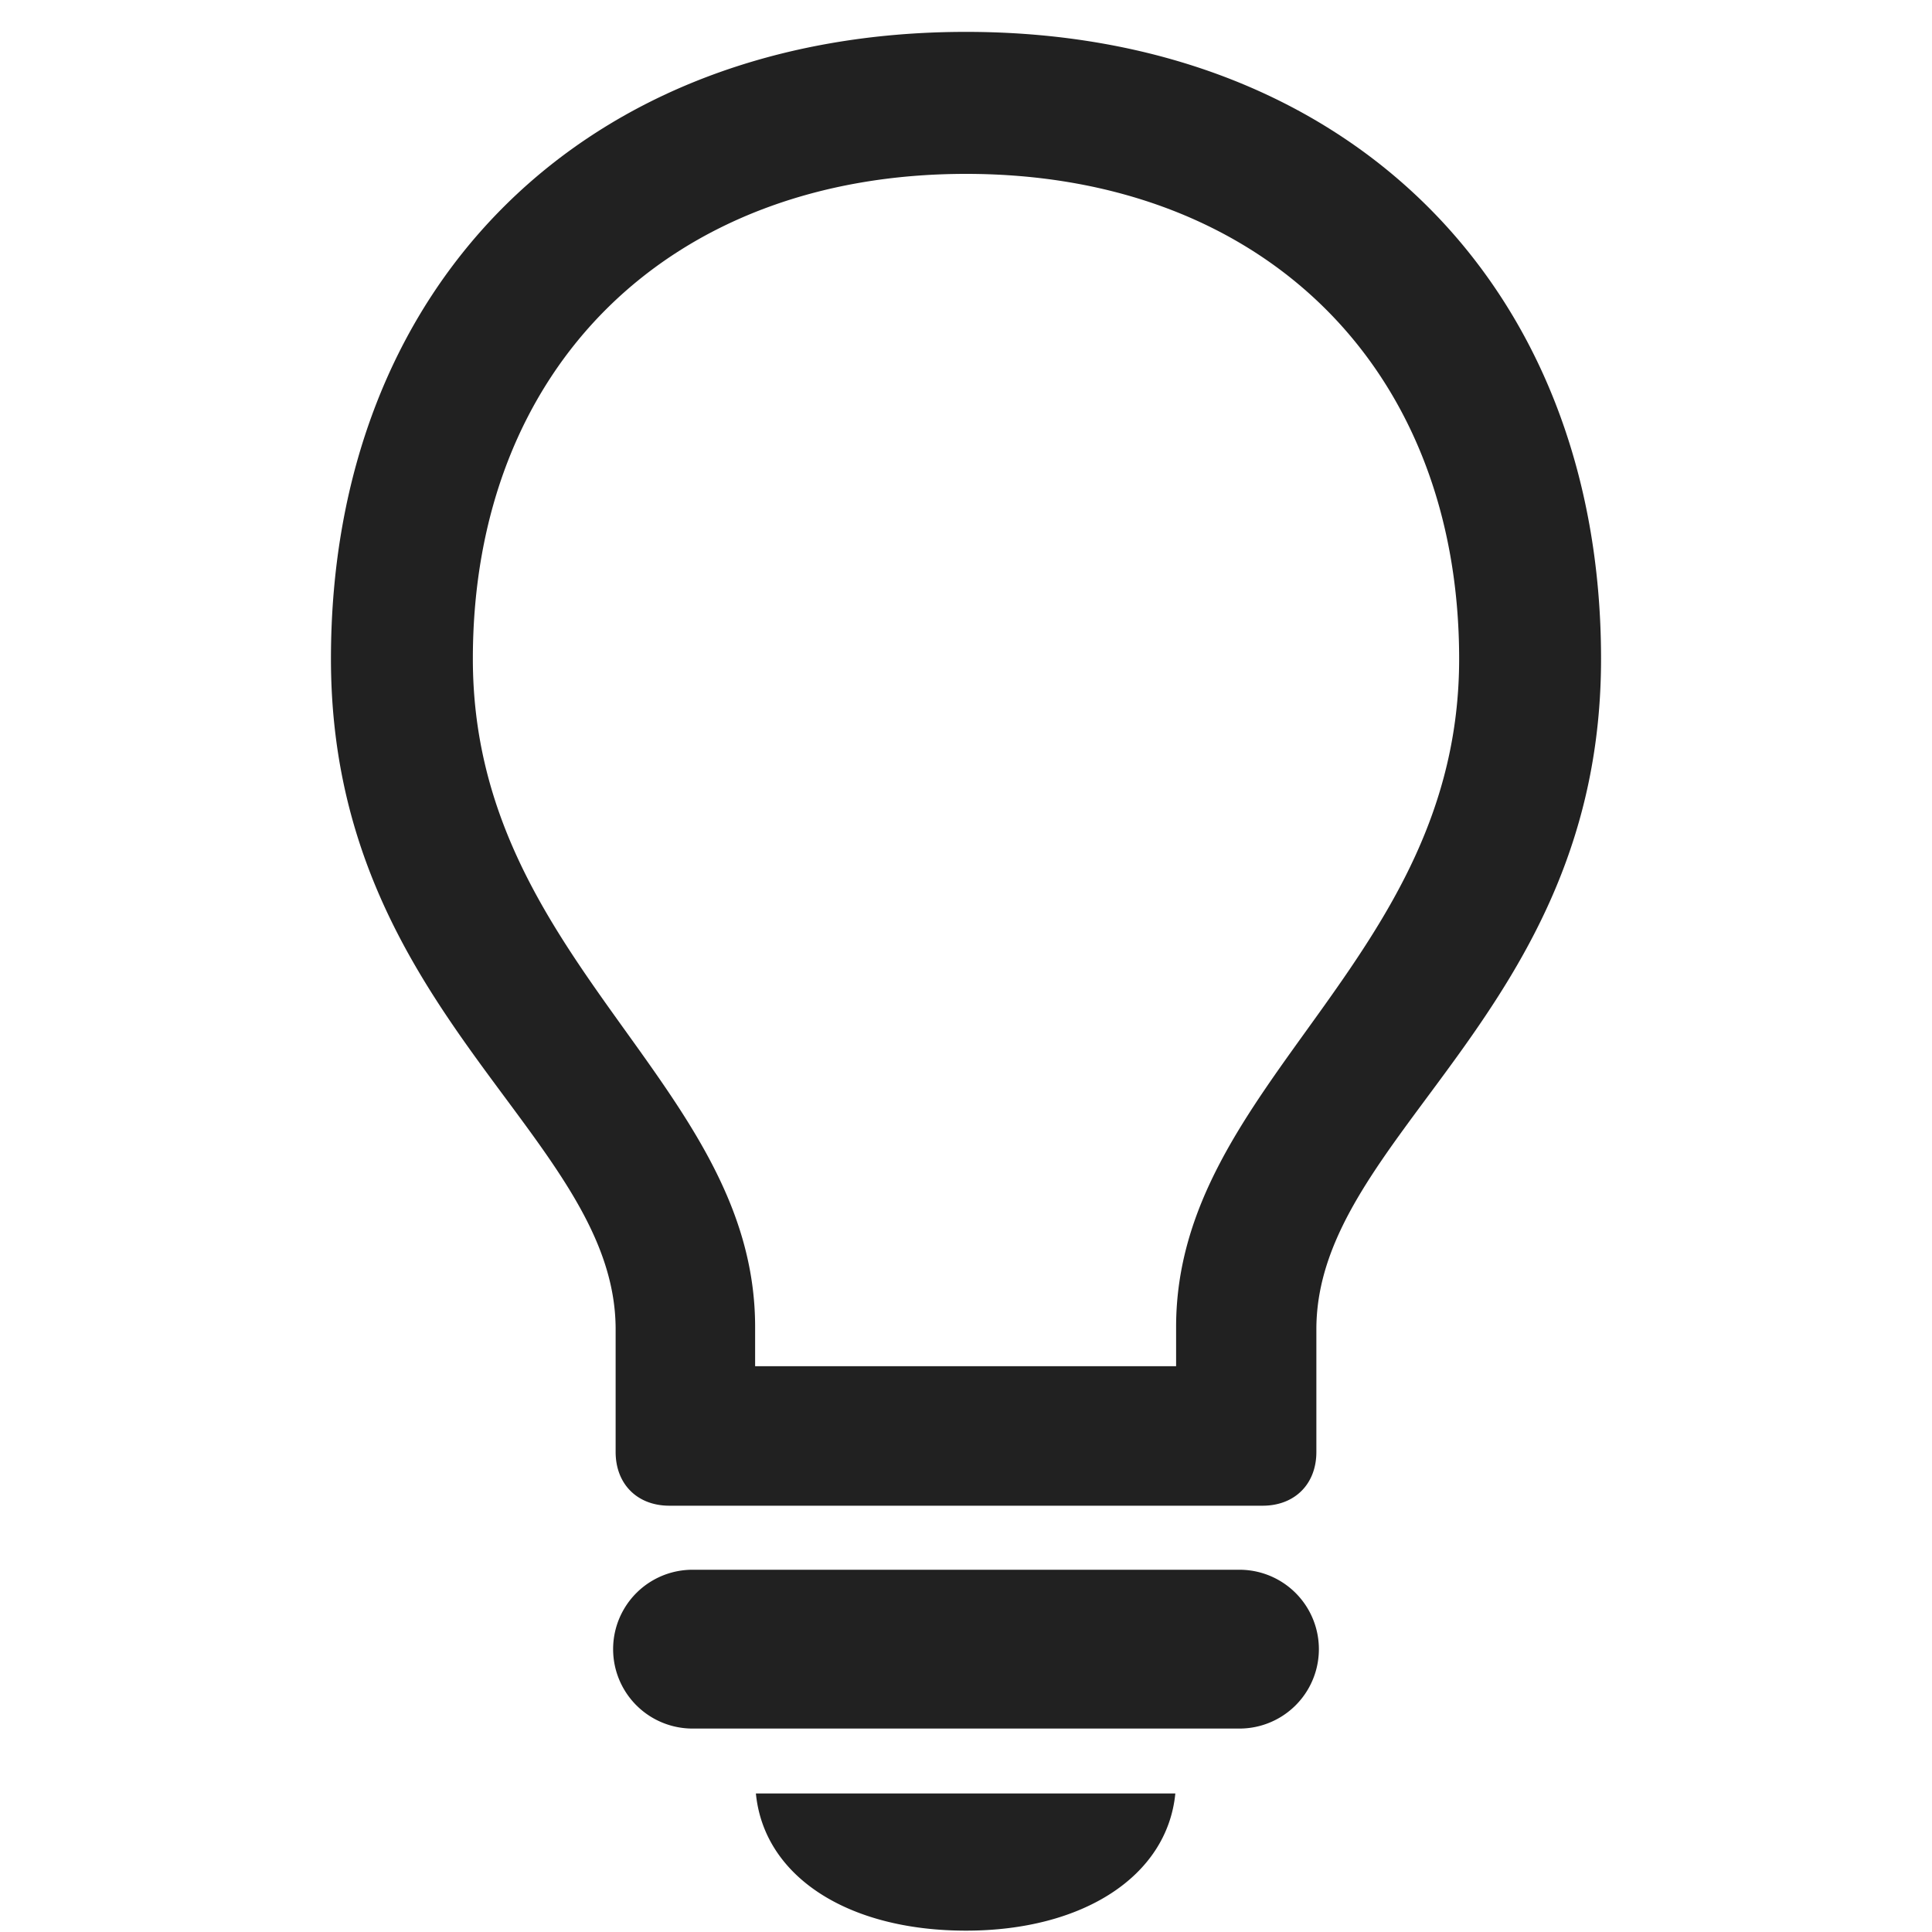 <svg viewBox="0 0 20 20" xmlns="http://www.w3.org/2000/svg">
    <g fill="none" fill-rule="evenodd">
        <path fill="none" d="M0 0h20v20H0z"/>
        <path d="M13.071 15.587c.332 0 .556-.224.556-.556v-1.27c0-2.01 2.947-3.27 2.947-6.94C16.574 2.936 13.926.33 10 .33c-3.935 0-6.574 2.606-6.574 6.491 0 3.67 2.947 4.93 2.947 6.94v1.27c0 .332.224.556.556.556h6.142zm-.896-1.444H7.817v-.407c0-2.524-2.922-3.785-2.922-6.915C4.895 3.8 6.937 1.8 10 1.8c3.063 0 5.105 2 5.105 5.022 0 3.13-2.93 4.391-2.93 6.915v.406zm.656 3.751a.822.822 0 0 0 0-1.644H7.169a.822.822 0 0 0 0 1.644h5.662zM10 19.986c1.212 0 2.083-.564 2.167-1.42H7.825c.083.856.946 1.42 2.175 1.42z" fill-opacity=".87" fill="currentColor"/>
    </g>
</svg>
